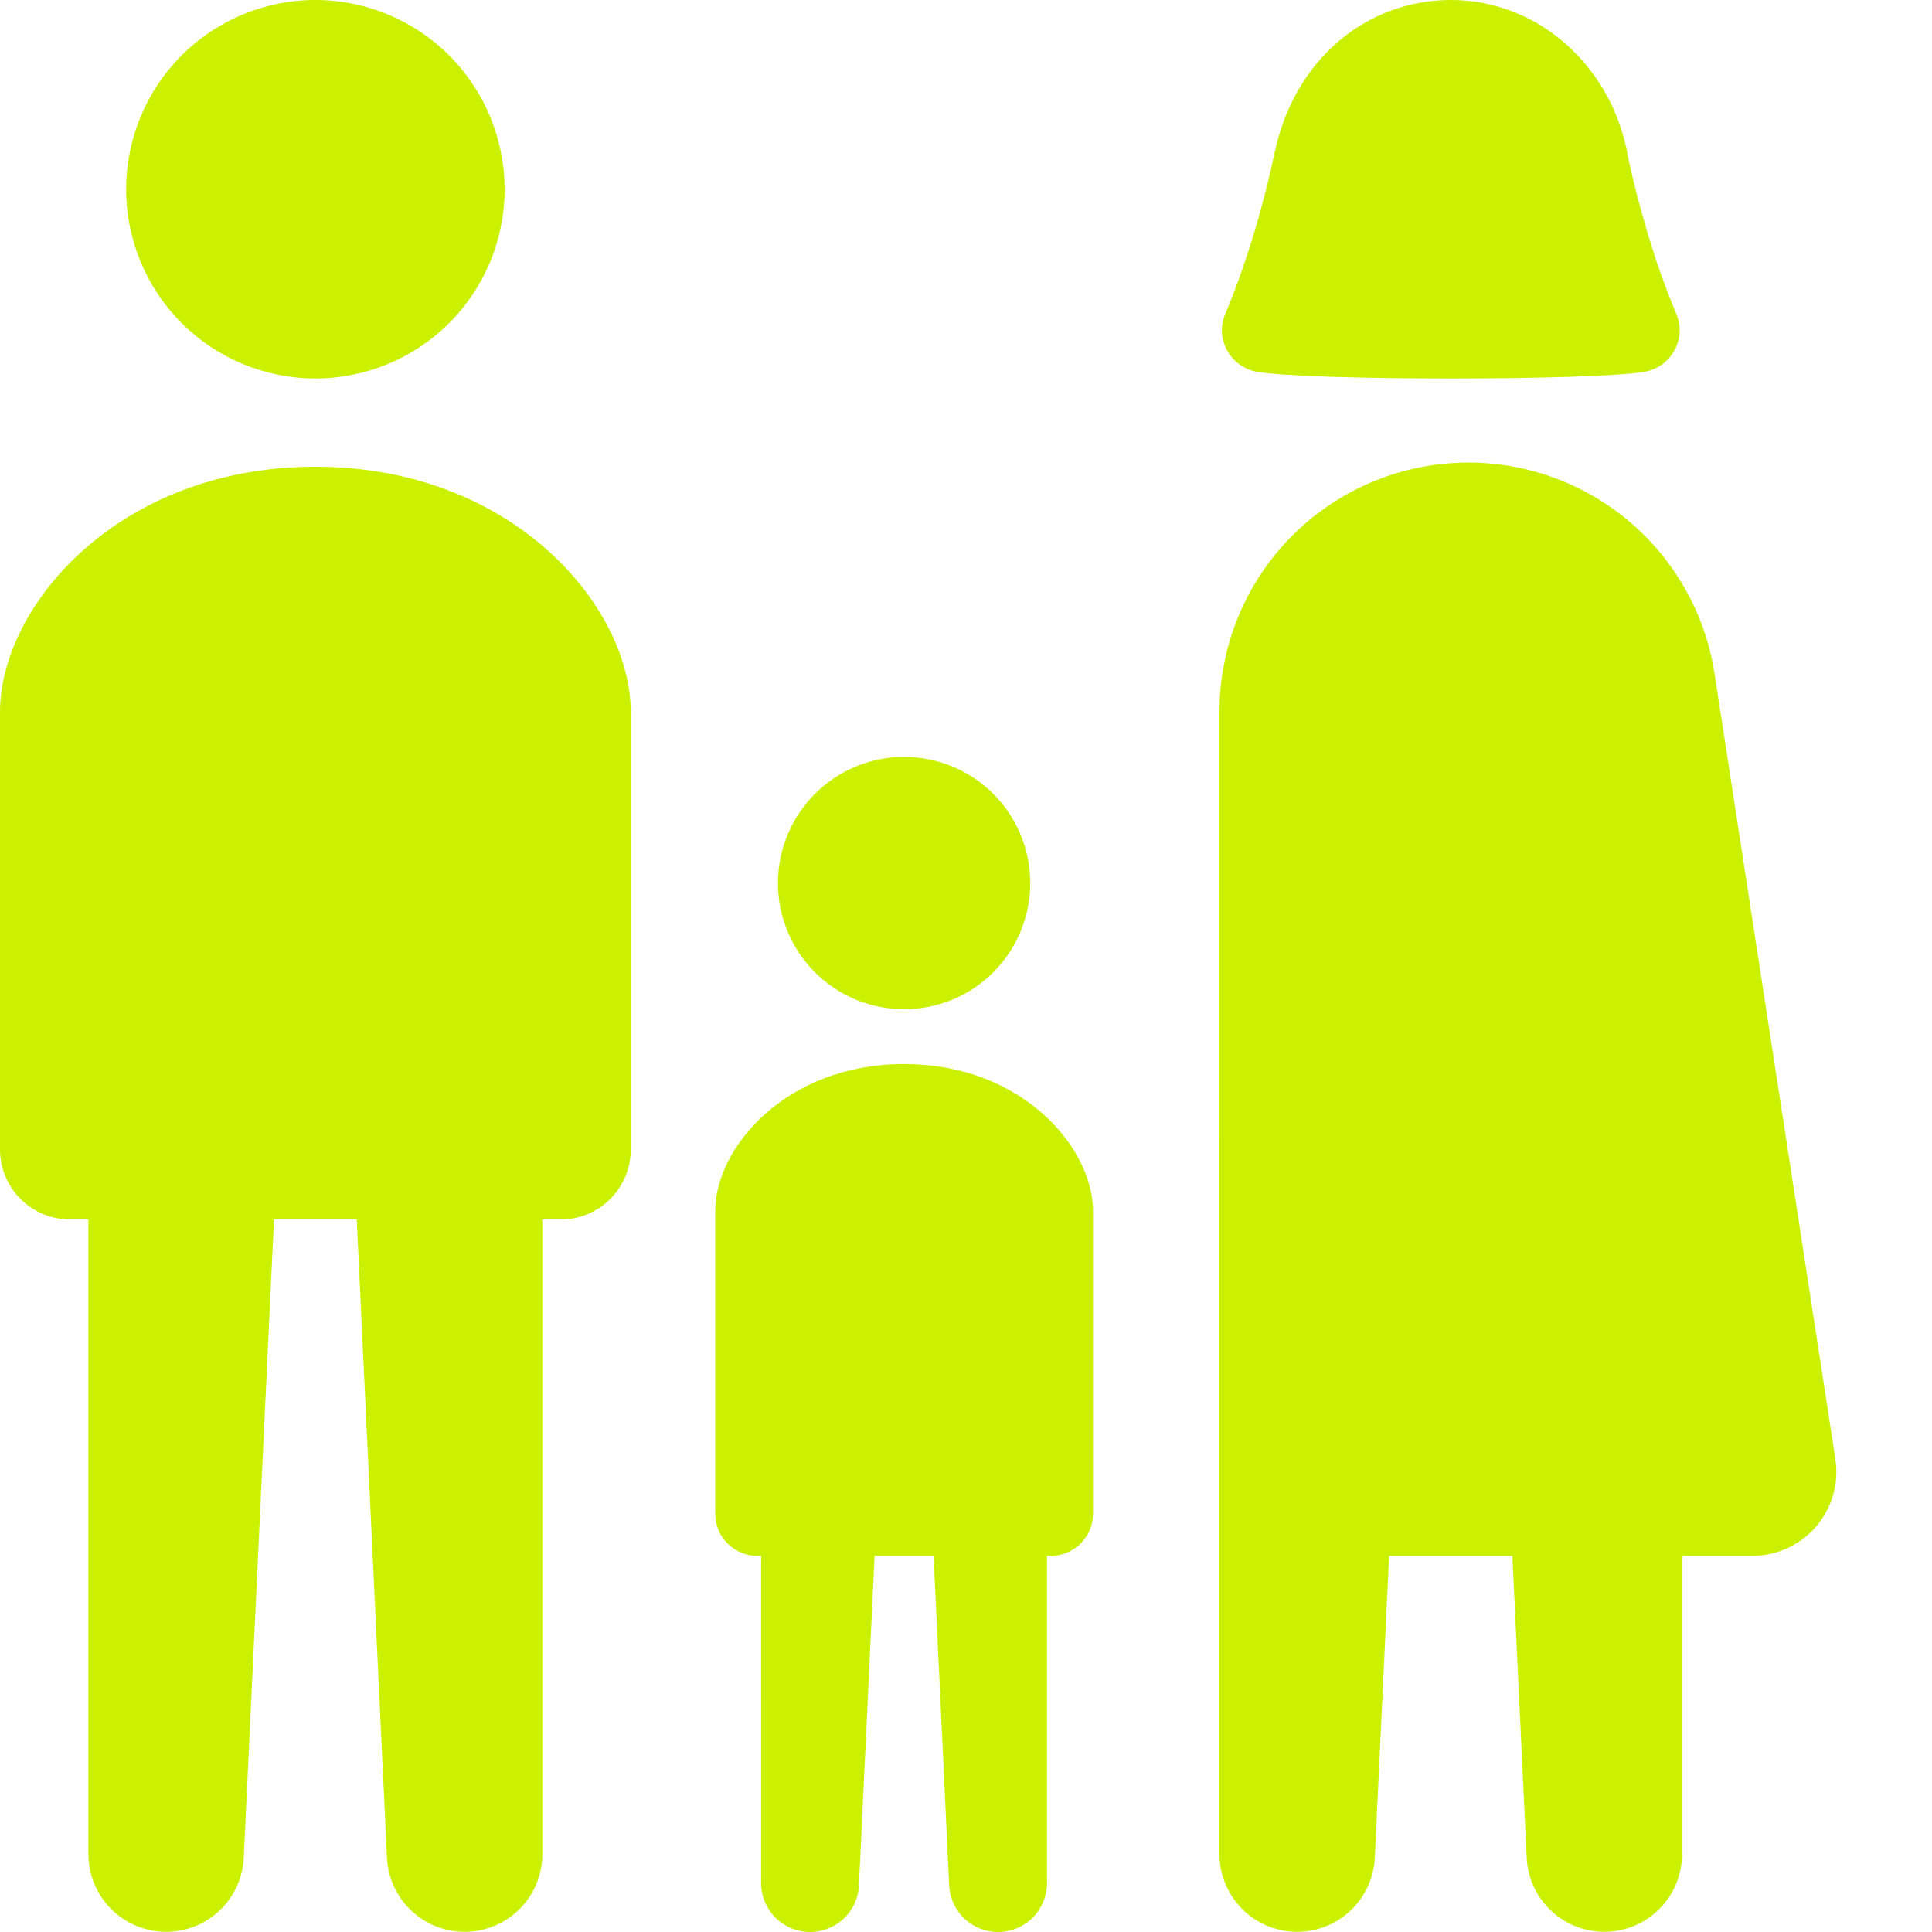 <svg width="67" height="67" viewBox="0 0 67 67" fill="none" xmlns="http://www.w3.org/2000/svg">
<path d="M3.066 39.375H9.64L8.453 64.424C8.421 65.128 8.114 65.791 7.598 66.272C7.082 66.752 6.399 67.011 5.694 66.993C4.99 66.976 4.32 66.683 3.829 66.178C3.338 65.672 3.064 64.995 3.066 64.29V39.375ZM12.233 39.375H18.807V64.29C18.81 64.995 18.536 65.672 18.045 66.178C17.553 66.683 16.884 66.976 16.18 66.993C15.475 67.011 14.792 66.752 14.276 66.272C13.76 65.791 13.453 65.128 13.42 64.424L12.233 39.375ZM26.396 49.593H30.536L29.788 65.372C29.77 65.817 29.578 66.238 29.253 66.542C28.927 66.847 28.495 67.012 28.05 67.001C27.604 66.989 27.181 66.803 26.871 66.483C26.562 66.162 26.391 65.733 26.395 65.287L26.396 49.593ZM32.17 49.593H36.31V65.287C36.314 65.733 36.143 66.162 35.833 66.483C35.523 66.803 35.1 66.989 34.655 67.001C34.209 67.012 33.777 66.847 33.452 66.542C33.127 66.238 32.934 65.817 32.916 65.372L32.17 49.593ZM42.29 39.375H48.864L47.677 64.424C47.645 65.128 47.337 65.791 46.822 66.272C46.306 66.752 45.623 67.011 44.918 66.993C44.214 66.976 43.544 66.683 43.053 66.178C42.562 65.672 42.288 64.995 42.29 64.29V39.375ZM51.758 39.375H58.331V64.29C58.334 64.995 58.06 65.672 57.569 66.178C57.078 66.683 56.408 66.976 55.704 66.993C54.999 67.011 54.316 66.752 53.8 66.272C53.284 65.791 52.977 65.128 52.944 64.424L51.758 39.375Z" fill="#CBF000"/>
<path d="M10.937 16.187C17.8 16.187 21.874 21.048 21.874 24.693V39.86C21.874 41.203 20.787 42.291 19.444 42.291H2.431C2.112 42.291 1.796 42.228 1.501 42.105C1.206 41.983 0.938 41.804 0.712 41.579C0.486 41.353 0.307 41.085 0.185 40.79C0.063 40.495 0 40.179 0 39.86V24.693C0 21.048 4.074 16.187 10.937 16.187ZM31.353 36.901C35.464 36.901 37.904 39.813 37.904 41.996V52.5C37.903 52.886 37.75 53.256 37.477 53.528C37.204 53.801 36.834 53.955 36.449 53.956H26.258C25.872 53.955 25.503 53.801 25.23 53.528C24.957 53.256 24.803 52.886 24.803 52.5V41.996C24.803 39.813 27.242 36.901 31.353 36.901ZM63.649 50.597C63.713 51.013 63.686 51.437 63.571 51.842C63.455 52.246 63.253 52.62 62.98 52.94C62.706 53.259 62.366 53.515 61.984 53.691C61.602 53.866 61.186 53.957 60.766 53.957H42.291V24.676C42.291 22.5 43.112 20.404 44.591 18.808C46.07 17.212 48.097 16.233 50.266 16.067C52.436 15.901 54.588 16.56 56.292 17.913C57.997 19.265 59.128 21.211 59.459 23.362L63.649 50.597ZM4.375 6.562C4.375 4.822 5.066 3.153 6.297 1.922C7.528 0.691 9.197 0 10.937 0C12.678 0 14.347 0.691 15.578 1.922C16.808 3.153 17.5 4.822 17.5 6.562C17.5 8.303 16.808 9.972 15.578 11.203C14.347 12.433 12.678 13.125 10.937 13.125C9.197 13.125 7.528 12.433 6.297 11.203C5.066 9.972 4.375 8.303 4.375 6.562ZM26.979 30.624C26.979 29.464 27.439 28.351 28.26 27.531C29.08 26.71 30.193 26.249 31.353 26.249C32.514 26.249 33.626 26.71 34.447 27.531C35.267 28.351 35.728 29.464 35.728 30.624C35.728 31.785 35.267 32.897 34.447 33.718C33.626 34.538 32.514 34.999 31.353 34.999C30.193 34.999 29.08 34.538 28.26 33.718C27.439 32.897 26.979 31.785 26.979 30.624ZM43.596 12.894C42.677 12.735 42.124 11.76 42.486 10.899C43.284 9.004 43.861 6.928 44.227 5.19C44.918 2.071 47.376 0 50.323 0C53.409 0.001 55.965 2.38 56.47 5.507C56.839 7.179 57.385 9.114 58.138 10.899C58.499 11.76 57.947 12.735 57.028 12.894C55.245 13.202 45.376 13.202 43.596 12.894Z" fill="#CBF000"/>
</svg>
